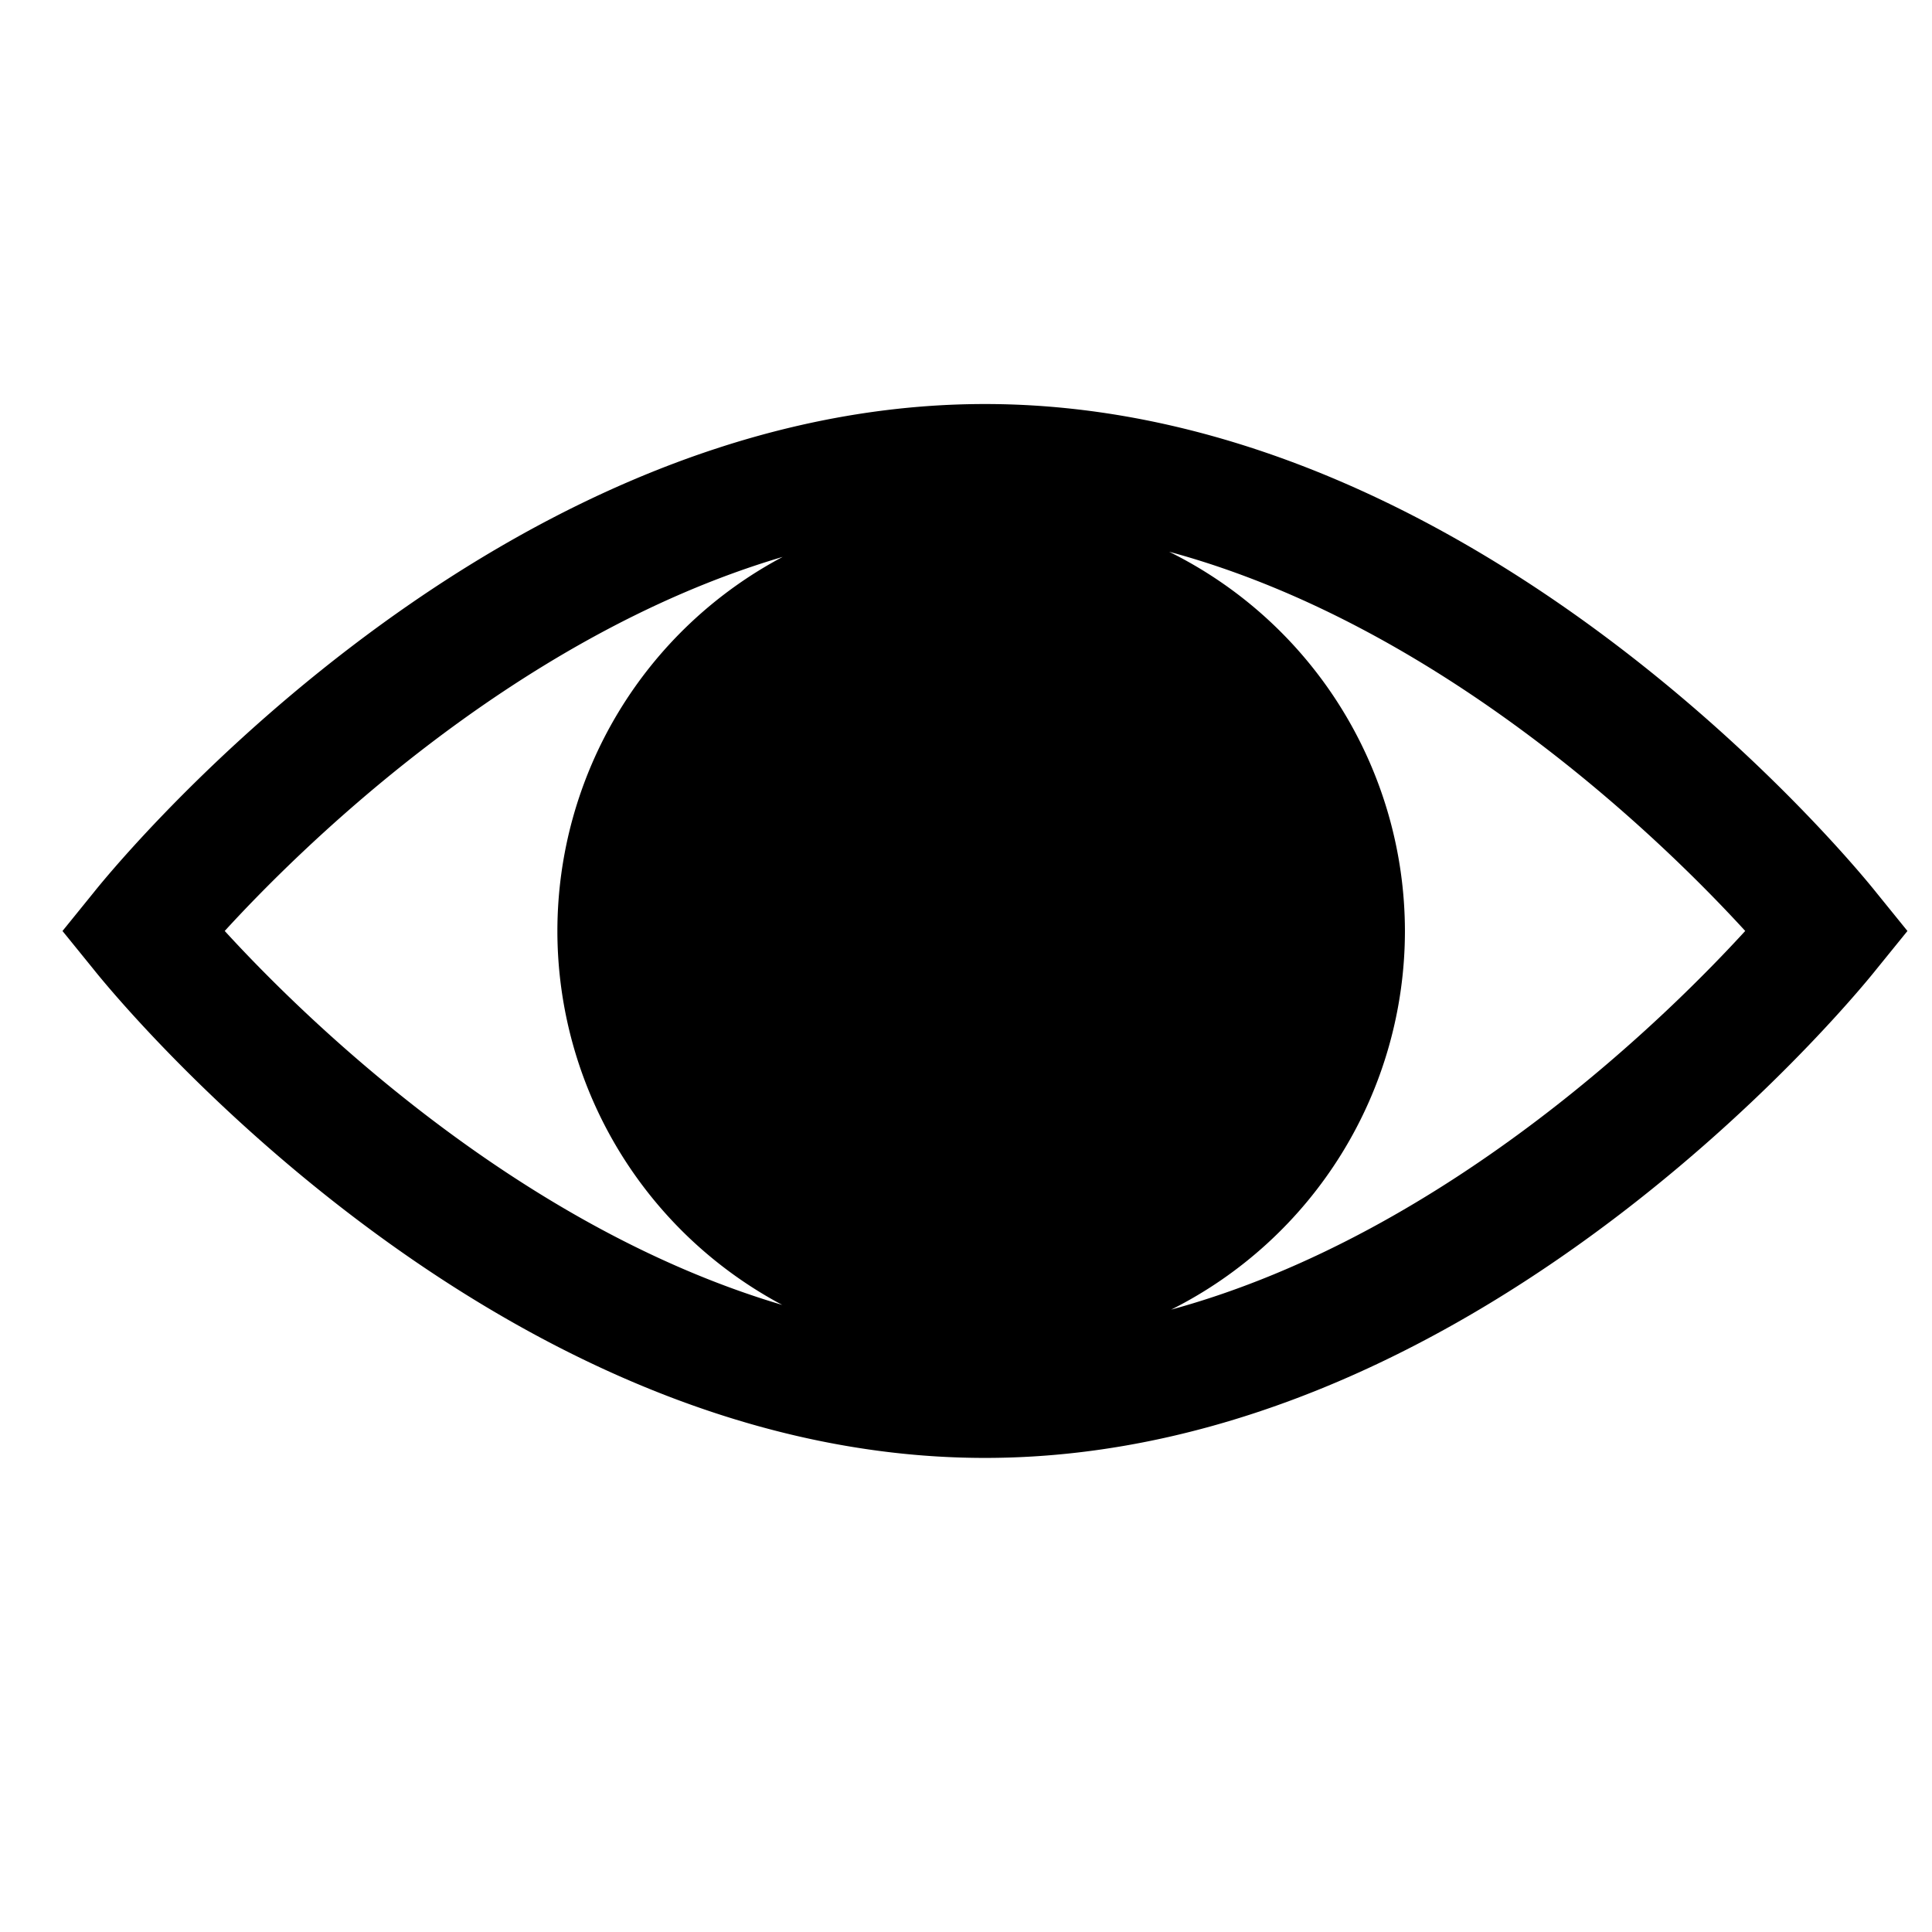 <?xml version="1.0" encoding="UTF-8" standalone="no"?>
<svg
   xmlns:dc="http://purl.org/dc/elements/1.1/"
   xmlns:cc="http://creativecommons.org/ns#"
   xmlns:rdf="http://www.w3.org/1999/02/22-rdf-syntax-ns#"
   xmlns:svg="http://www.w3.org/2000/svg"
   xmlns="http://www.w3.org/2000/svg"
   id="svg821"
   version="1.1"
   viewBox="0 0 135.467 135.467"
   height="512"
   width="512">
  <defs
     id="defs815" />
  <g
     transform="translate(0,-161.533)"
     id="layer1">
    <path
       id="path1420"
       transform="matrix(0.265,0,0,0.265,0,161.533)"
       d="M 260.617 106.904 C 126.537 106.904 24.803 236.131 24.803 236.131 L 16.535 246.334 L 24.803 256.527 C 24.803 256.527 126.537 385.756 260.617 385.756 C 394.697 385.756 496.432 256.527 496.432 256.527 L 504.699 246.334 L 496.432 236.131 C 496.432 236.131 394.697 106.904 260.617 106.904 z M 309.346 145.988 C 384.113 166.201 443.479 226.328 461.773 246.326 C 443.528 266.272 384.4 326.164 309.881 346.521 A 112.127 112.127 0 0 0 371.736 246.33 A 112.127 112.127 0 0 0 309.346 145.988 z M 207.102 147.348 A 112.127 112.127 0 0 0 147.482 246.33 A 112.127 112.127 0 0 0 206.984 345.277 C 134.53 323.828 77.349 265.88 59.461 246.326 C 77.363 226.757 134.597 168.767 207.102 147.348 z "
       style="color:#000000;font-style:normal;font-variant:normal;font-weight:normal;font-stretch:normal;font-size:medium;line-height:normal;font-family:sans-serif;font-variant-ligatures:normal;font-variant-position:normal;font-variant-caps:normal;font-variant-numeric:normal;font-variant-alternates:normal;font-feature-settings:normal;text-indent:0;text-align:start;text-decoration:none;text-decoration-line:none;text-decoration-style:solid;text-decoration-color:#000000;letter-spacing:normal;word-spacing:normal;text-transform:none;writing-mode:lr-tb;direction:ltr;text-orientation:mixed;dominant-baseline:auto;baseline-shift:baseline;text-anchor:start;white-space:normal;shape-padding:0;clip-rule:nonzero;display:inline;overflow:visible;visibility:visible;opacity:1;isolation:auto;mix-blend-mode:normal;color-interpolation:sRGB;color-interpolation-filters:linearRGB;solid-color:#000000;solid-opacity:1;vector-effect:none;fill:#000000;fill-opacity:1;fill-rule:nonzero;stroke:none;stroke-width:32.372;stroke-linecap:round;stroke-linejoin:miter;stroke-miterlimit:4;stroke-dasharray:none;stroke-dashoffset:0;stroke-opacity:1;color-rendering:auto;image-rendering:auto;shape-rendering:auto;text-rendering:auto;enable-background:accumulate" />
  </g>
</svg>
